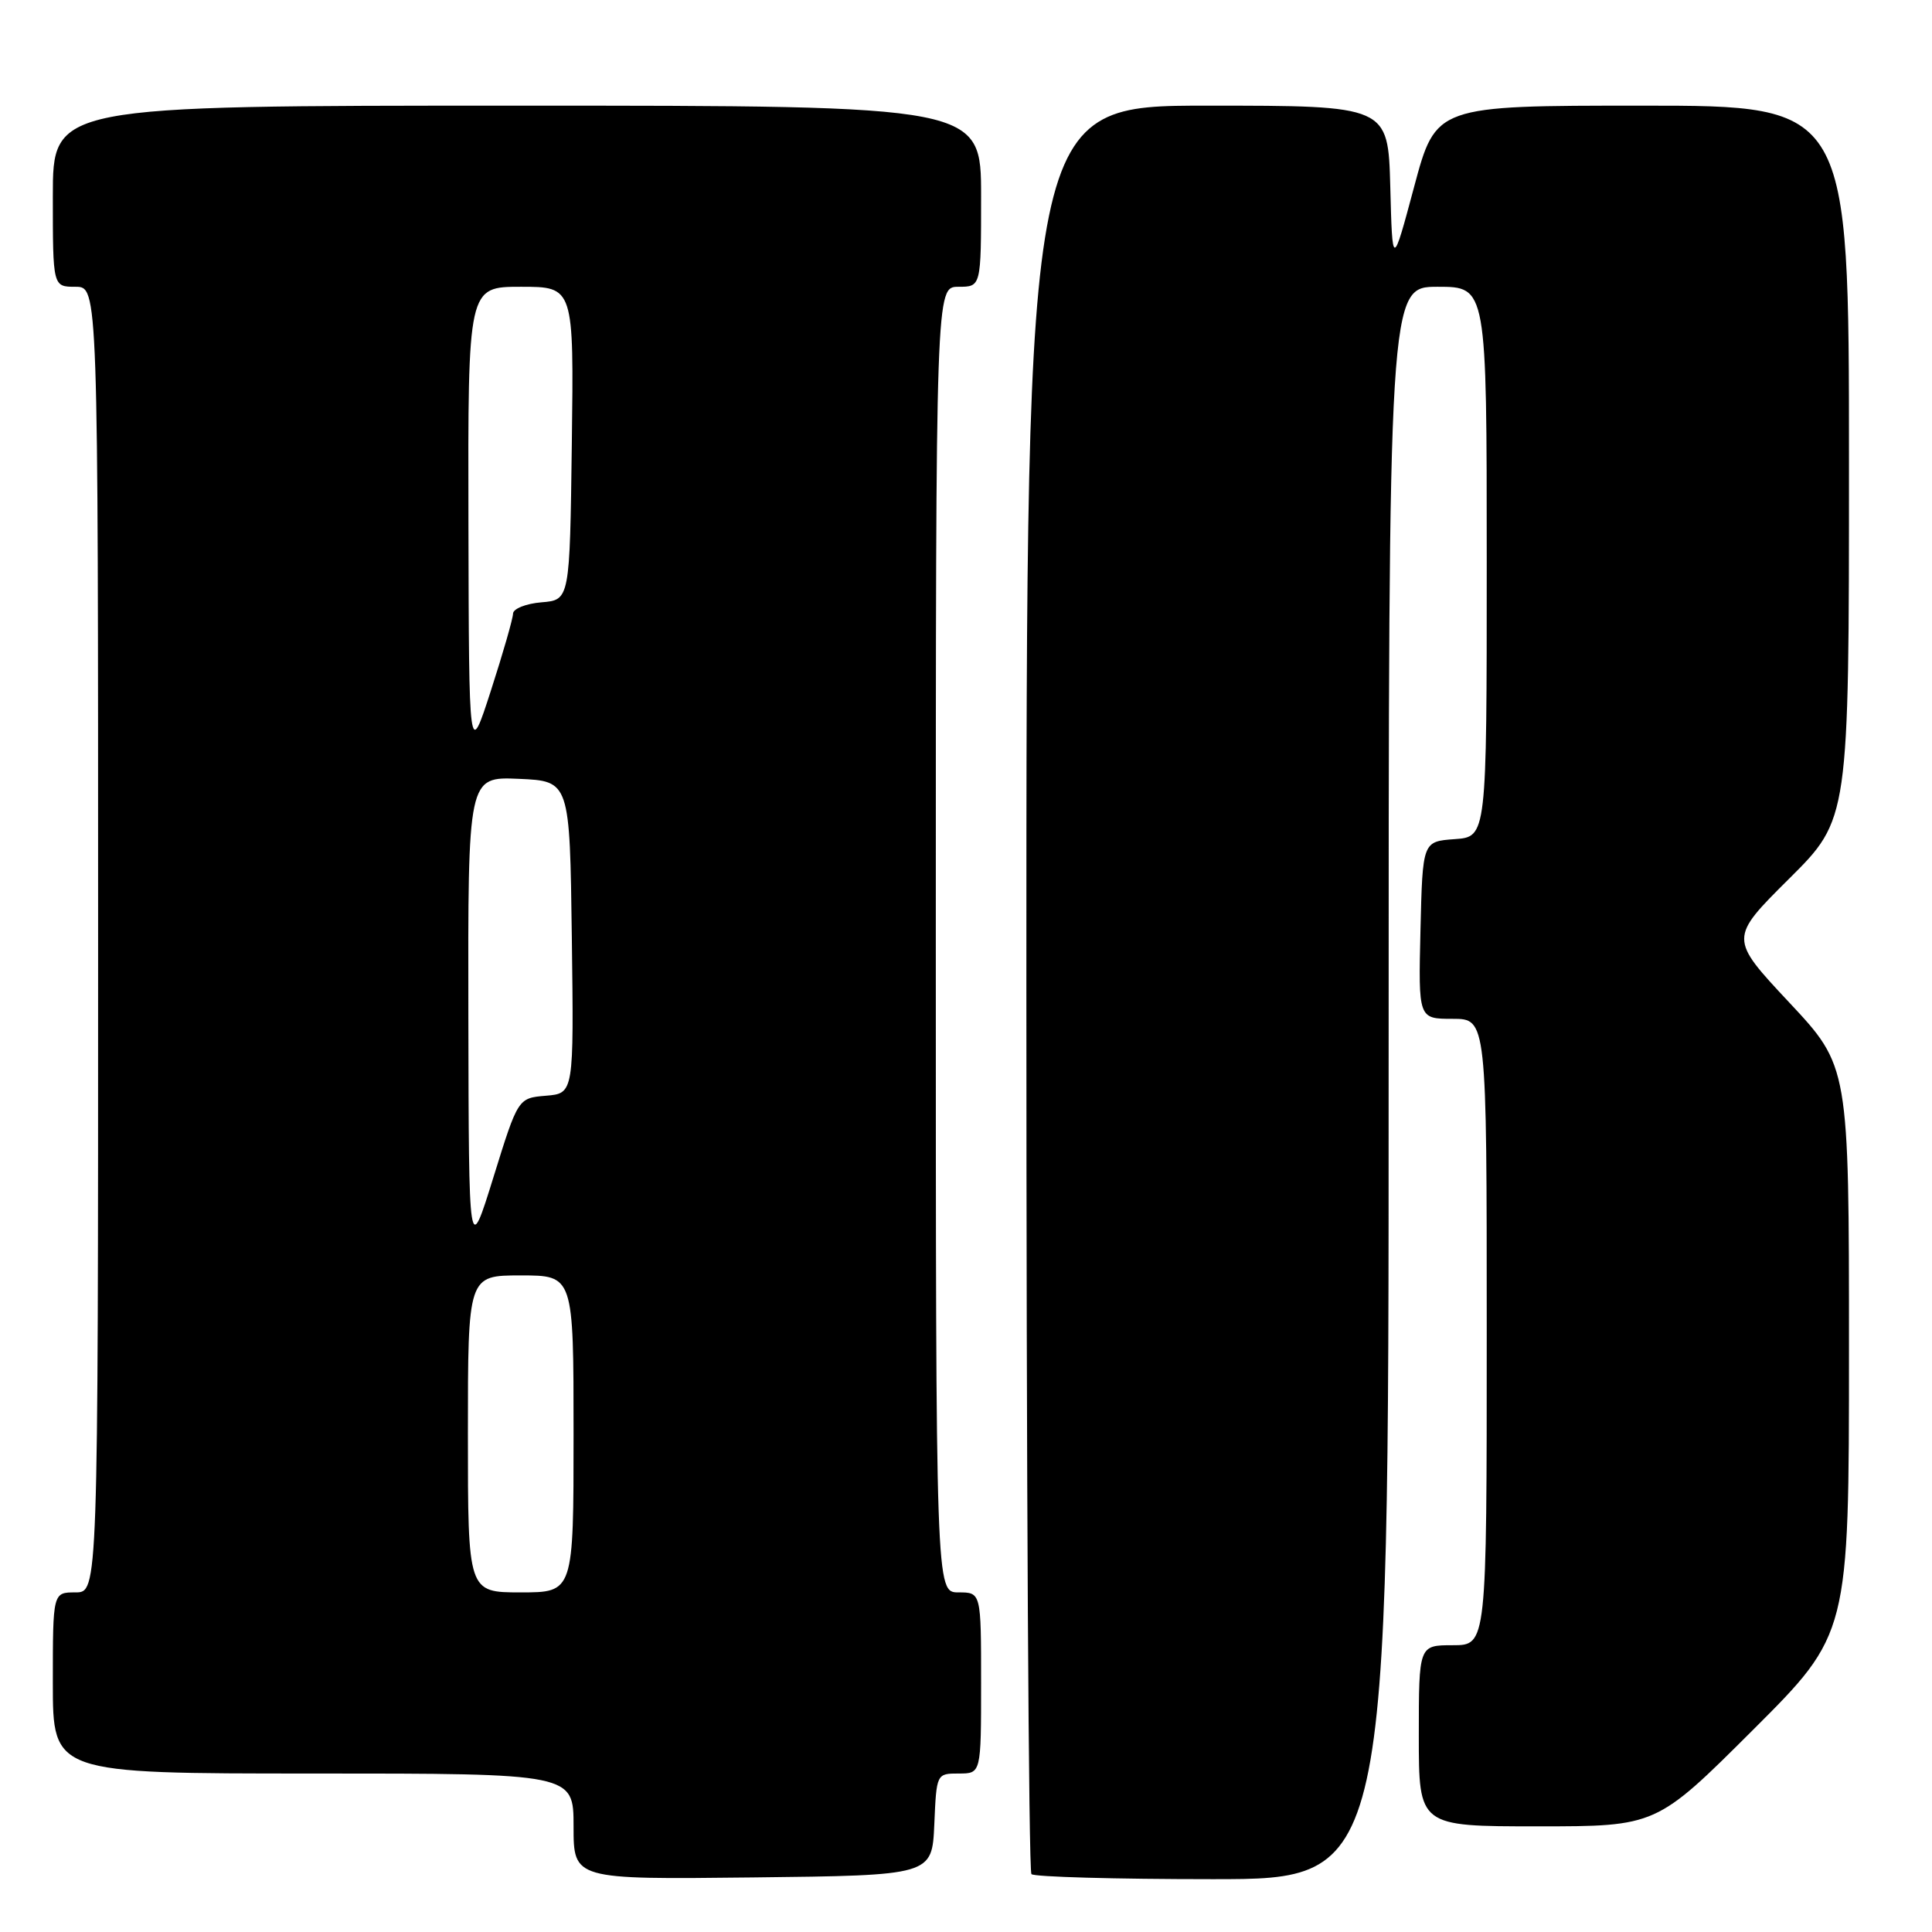 <?xml version="1.0" encoding="UTF-8" standalone="no"?>
<!DOCTYPE svg PUBLIC "-//W3C//DTD SVG 1.1//EN" "http://www.w3.org/Graphics/SVG/1.1/DTD/svg11.dtd" >
<svg xmlns="http://www.w3.org/2000/svg" xmlns:xlink="http://www.w3.org/1999/xlink" version="1.1" viewBox="0 0 256 256">
 <g >
 <path fill="currentColor"
d=" M 123.80 241.75 C 124.09 235.01 124.09 235.00 127.05 235.00 C 130.00 235.00 130.00 235.00 130.00 223.00 C 130.00 211.00 130.00 211.00 127.00 211.00 C 124.00 211.00 124.00 211.00 124.00 124.50 C 124.00 38.00 124.00 38.00 127.00 38.00 C 130.00 38.00 130.00 38.00 130.00 26.00 C 130.00 14.00 130.00 14.00 68.50 14.00 C 7.00 14.00 7.00 14.00 7.00 26.00 C 7.00 38.00 7.00 38.00 10.00 38.00 C 13.00 38.00 13.00 38.00 13.00 124.50 C 13.00 211.00 13.00 211.00 10.00 211.00 C 7.00 211.00 7.00 211.00 7.00 223.00 C 7.00 235.00 7.00 235.00 41.50 235.00 C 76.00 235.00 76.00 235.00 76.00 242.02 C 76.00 249.04 76.00 249.04 99.75 248.77 C 123.50 248.50 123.50 248.50 123.80 241.75 Z  M 184.00 143.50 C 184.00 38.00 184.00 38.00 190.50 38.00 C 197.00 38.00 197.00 38.00 197.00 74.44 C 197.00 110.89 197.00 110.89 192.75 111.19 C 188.50 111.50 188.50 111.50 188.22 123.25 C 187.94 135.00 187.94 135.00 192.47 135.00 C 197.00 135.00 197.00 135.00 197.00 176.50 C 197.00 218.00 197.00 218.00 192.50 218.00 C 188.00 218.00 188.00 218.00 188.00 230.00 C 188.00 242.00 188.00 242.00 203.74 242.00 C 219.47 242.00 219.47 242.00 232.24 229.26 C 245.00 216.53 245.00 216.53 245.00 178.91 C 245.00 141.29 245.00 141.29 237.06 132.81 C 229.13 124.33 229.13 124.33 237.06 116.44 C 245.00 108.55 245.00 108.55 245.00 61.27 C 245.00 14.00 245.00 14.00 217.63 14.00 C 190.26 14.00 190.26 14.00 187.38 24.75 C 184.50 35.50 184.50 35.50 184.22 24.75 C 183.93 14.00 183.93 14.00 159.97 14.00 C 136.00 14.00 136.00 14.00 136.00 130.83 C 136.00 195.09 136.30 247.97 136.67 248.33 C 137.03 248.70 147.83 249.00 160.67 249.00 C 184.00 249.00 184.00 249.00 184.00 143.50 Z  M 62.00 190.00 C 62.00 169.00 62.00 169.00 69.00 169.00 C 76.00 169.00 76.00 169.00 76.00 190.00 C 76.00 211.00 76.00 211.00 69.00 211.00 C 62.00 211.00 62.00 211.00 62.00 190.00 Z  M 62.06 134.70 C 62.00 102.91 62.00 102.91 68.75 103.20 C 75.50 103.50 75.50 103.50 75.77 124.19 C 76.04 144.88 76.04 144.88 72.34 145.19 C 68.64 145.50 68.64 145.50 65.38 156.00 C 62.12 166.50 62.12 166.50 62.06 134.70 Z  M 62.07 69.25 C 62.00 38.00 62.00 38.00 69.02 38.00 C 76.04 38.00 76.04 38.00 75.77 58.75 C 75.50 79.50 75.50 79.50 71.75 79.81 C 69.69 79.98 67.99 80.66 67.98 81.31 C 67.97 81.96 66.65 86.55 65.05 91.50 C 62.14 100.50 62.14 100.50 62.07 69.25 Z "/>
</g>
</svg>